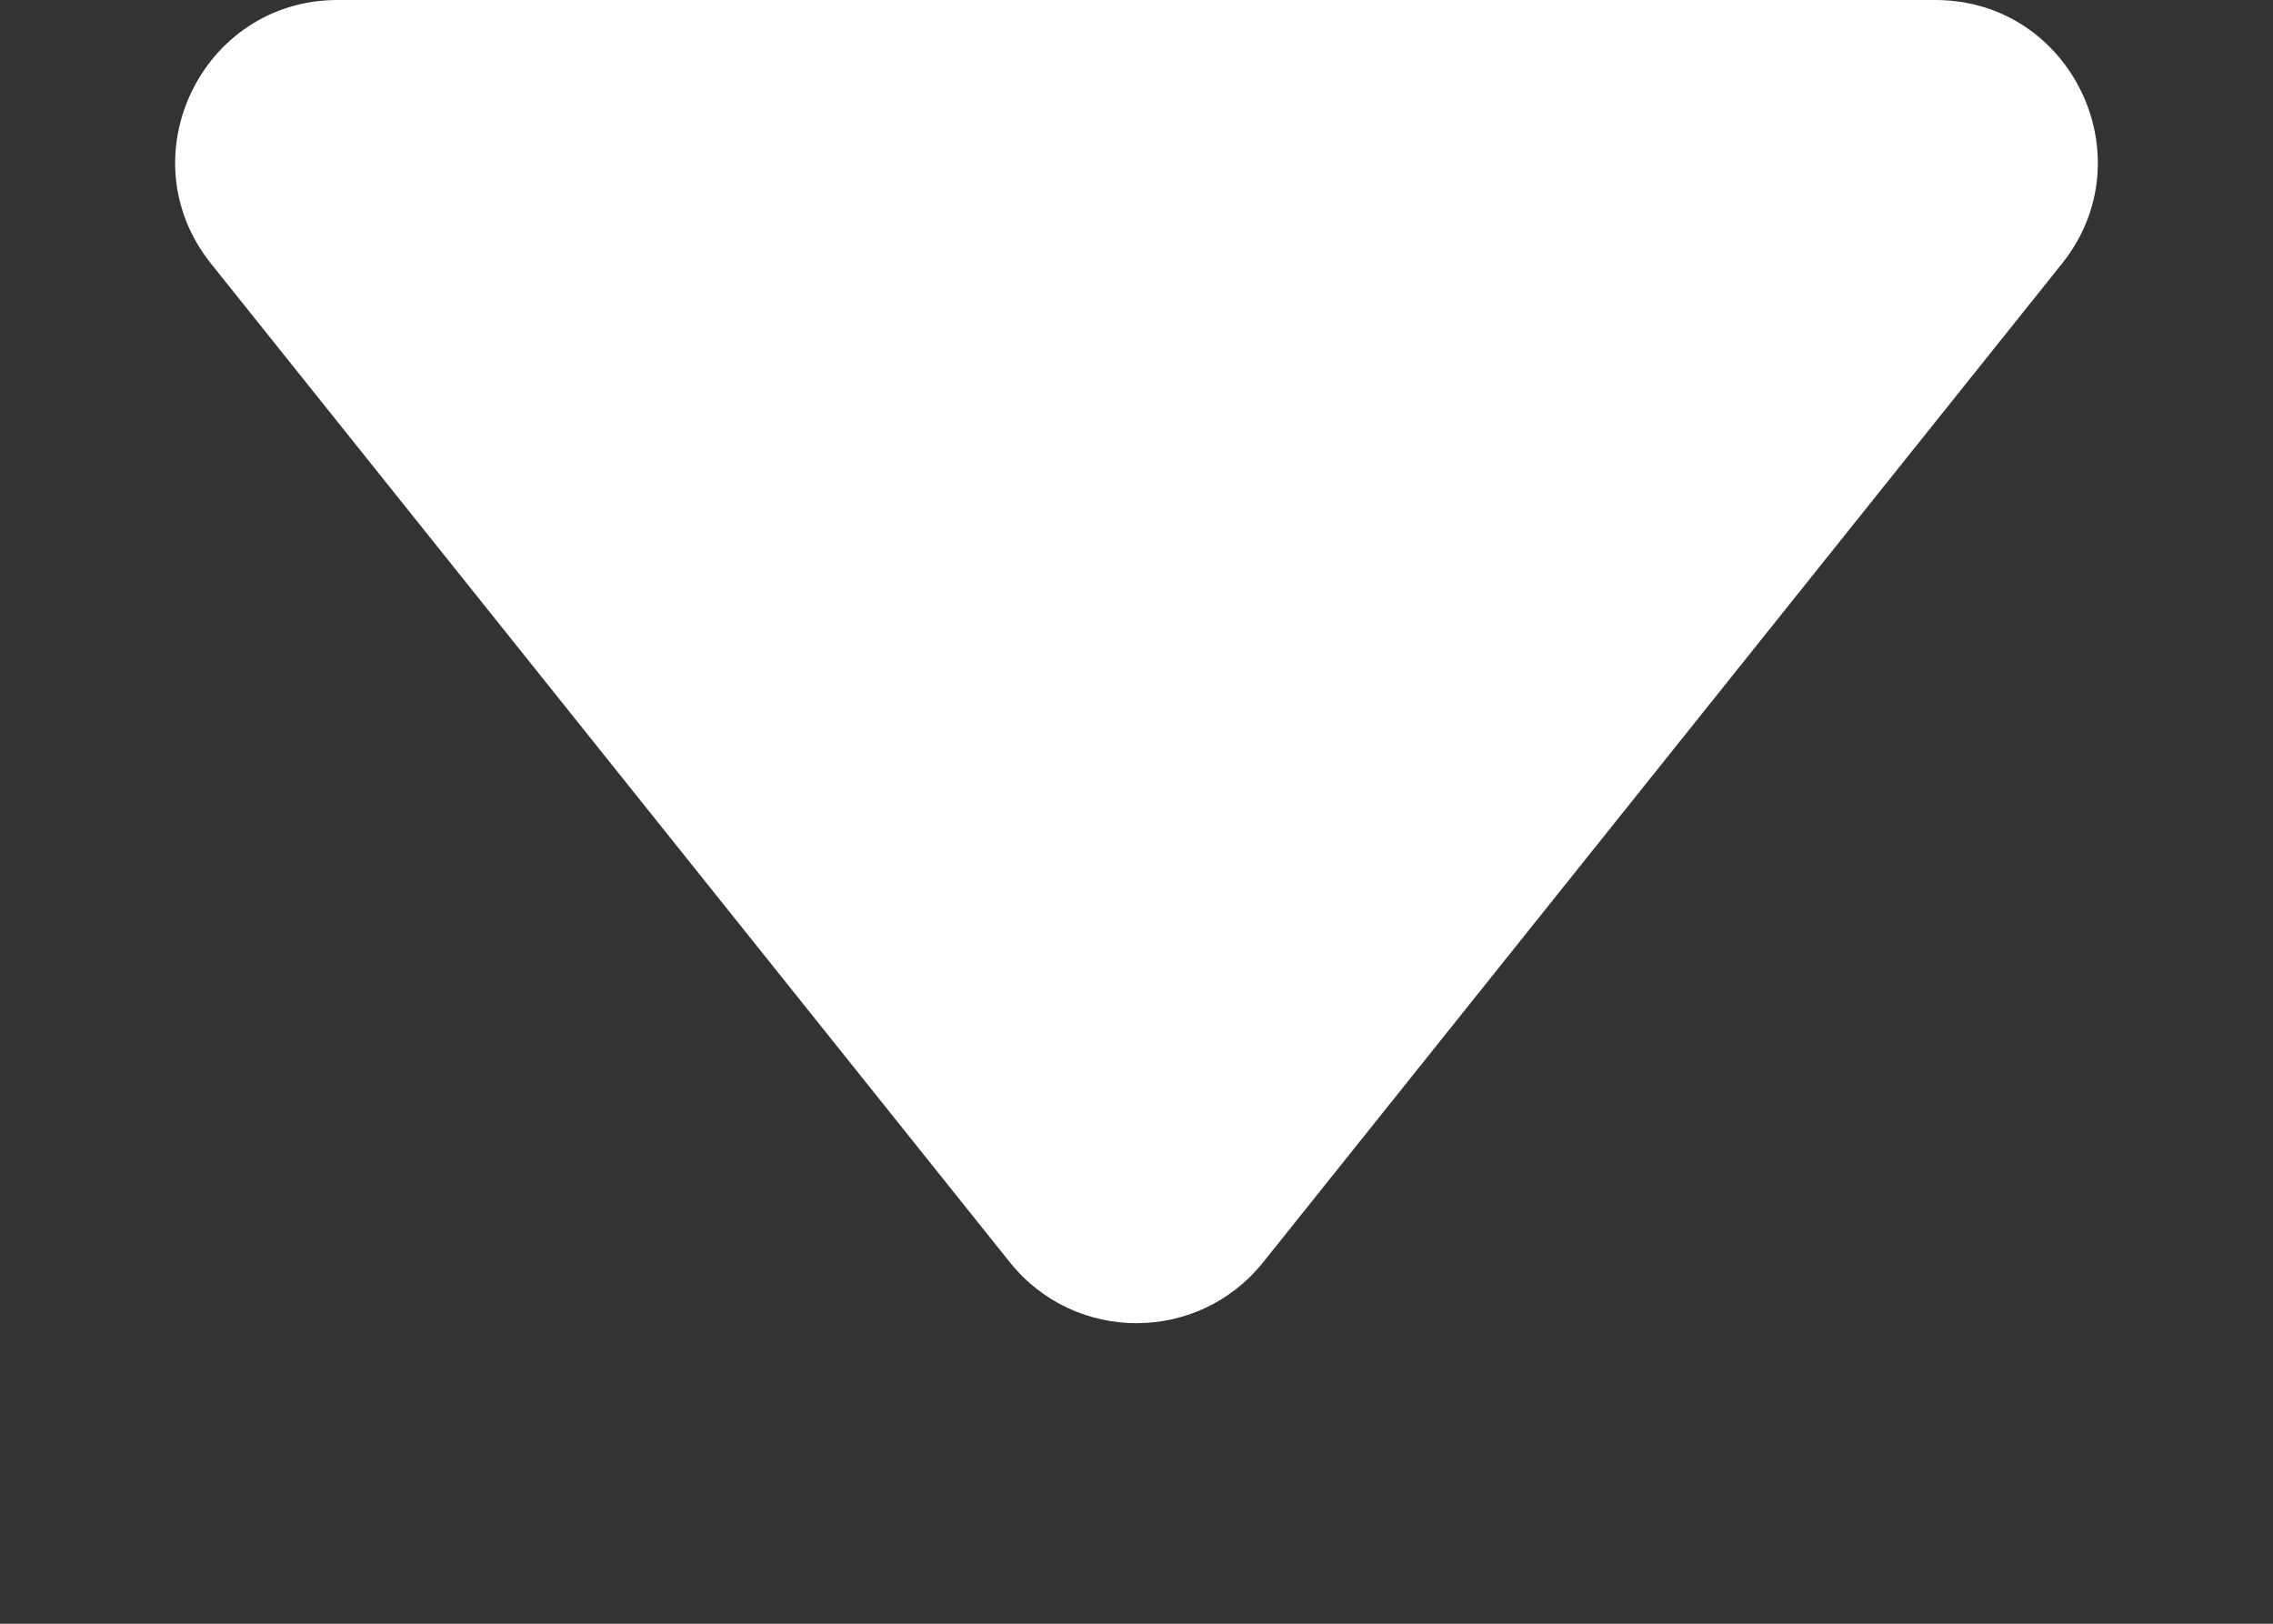 <svg width="7" height="5" viewBox="0 0 7 5" fill="none" xmlns="http://www.w3.org/2000/svg">
<rect x="0" y="0" width="7" height="5" fill="#333333" stroke="none"/>
<path d="M5.96 0H1.04C0.621 0 0.388 0.485 0.65 0.812L3.11 3.887C3.31 4.137 3.69 4.137 3.89 3.887L6.35 0.812C6.612 0.485 6.379 0 5.96 0Z" fill="white"/>
</svg>
